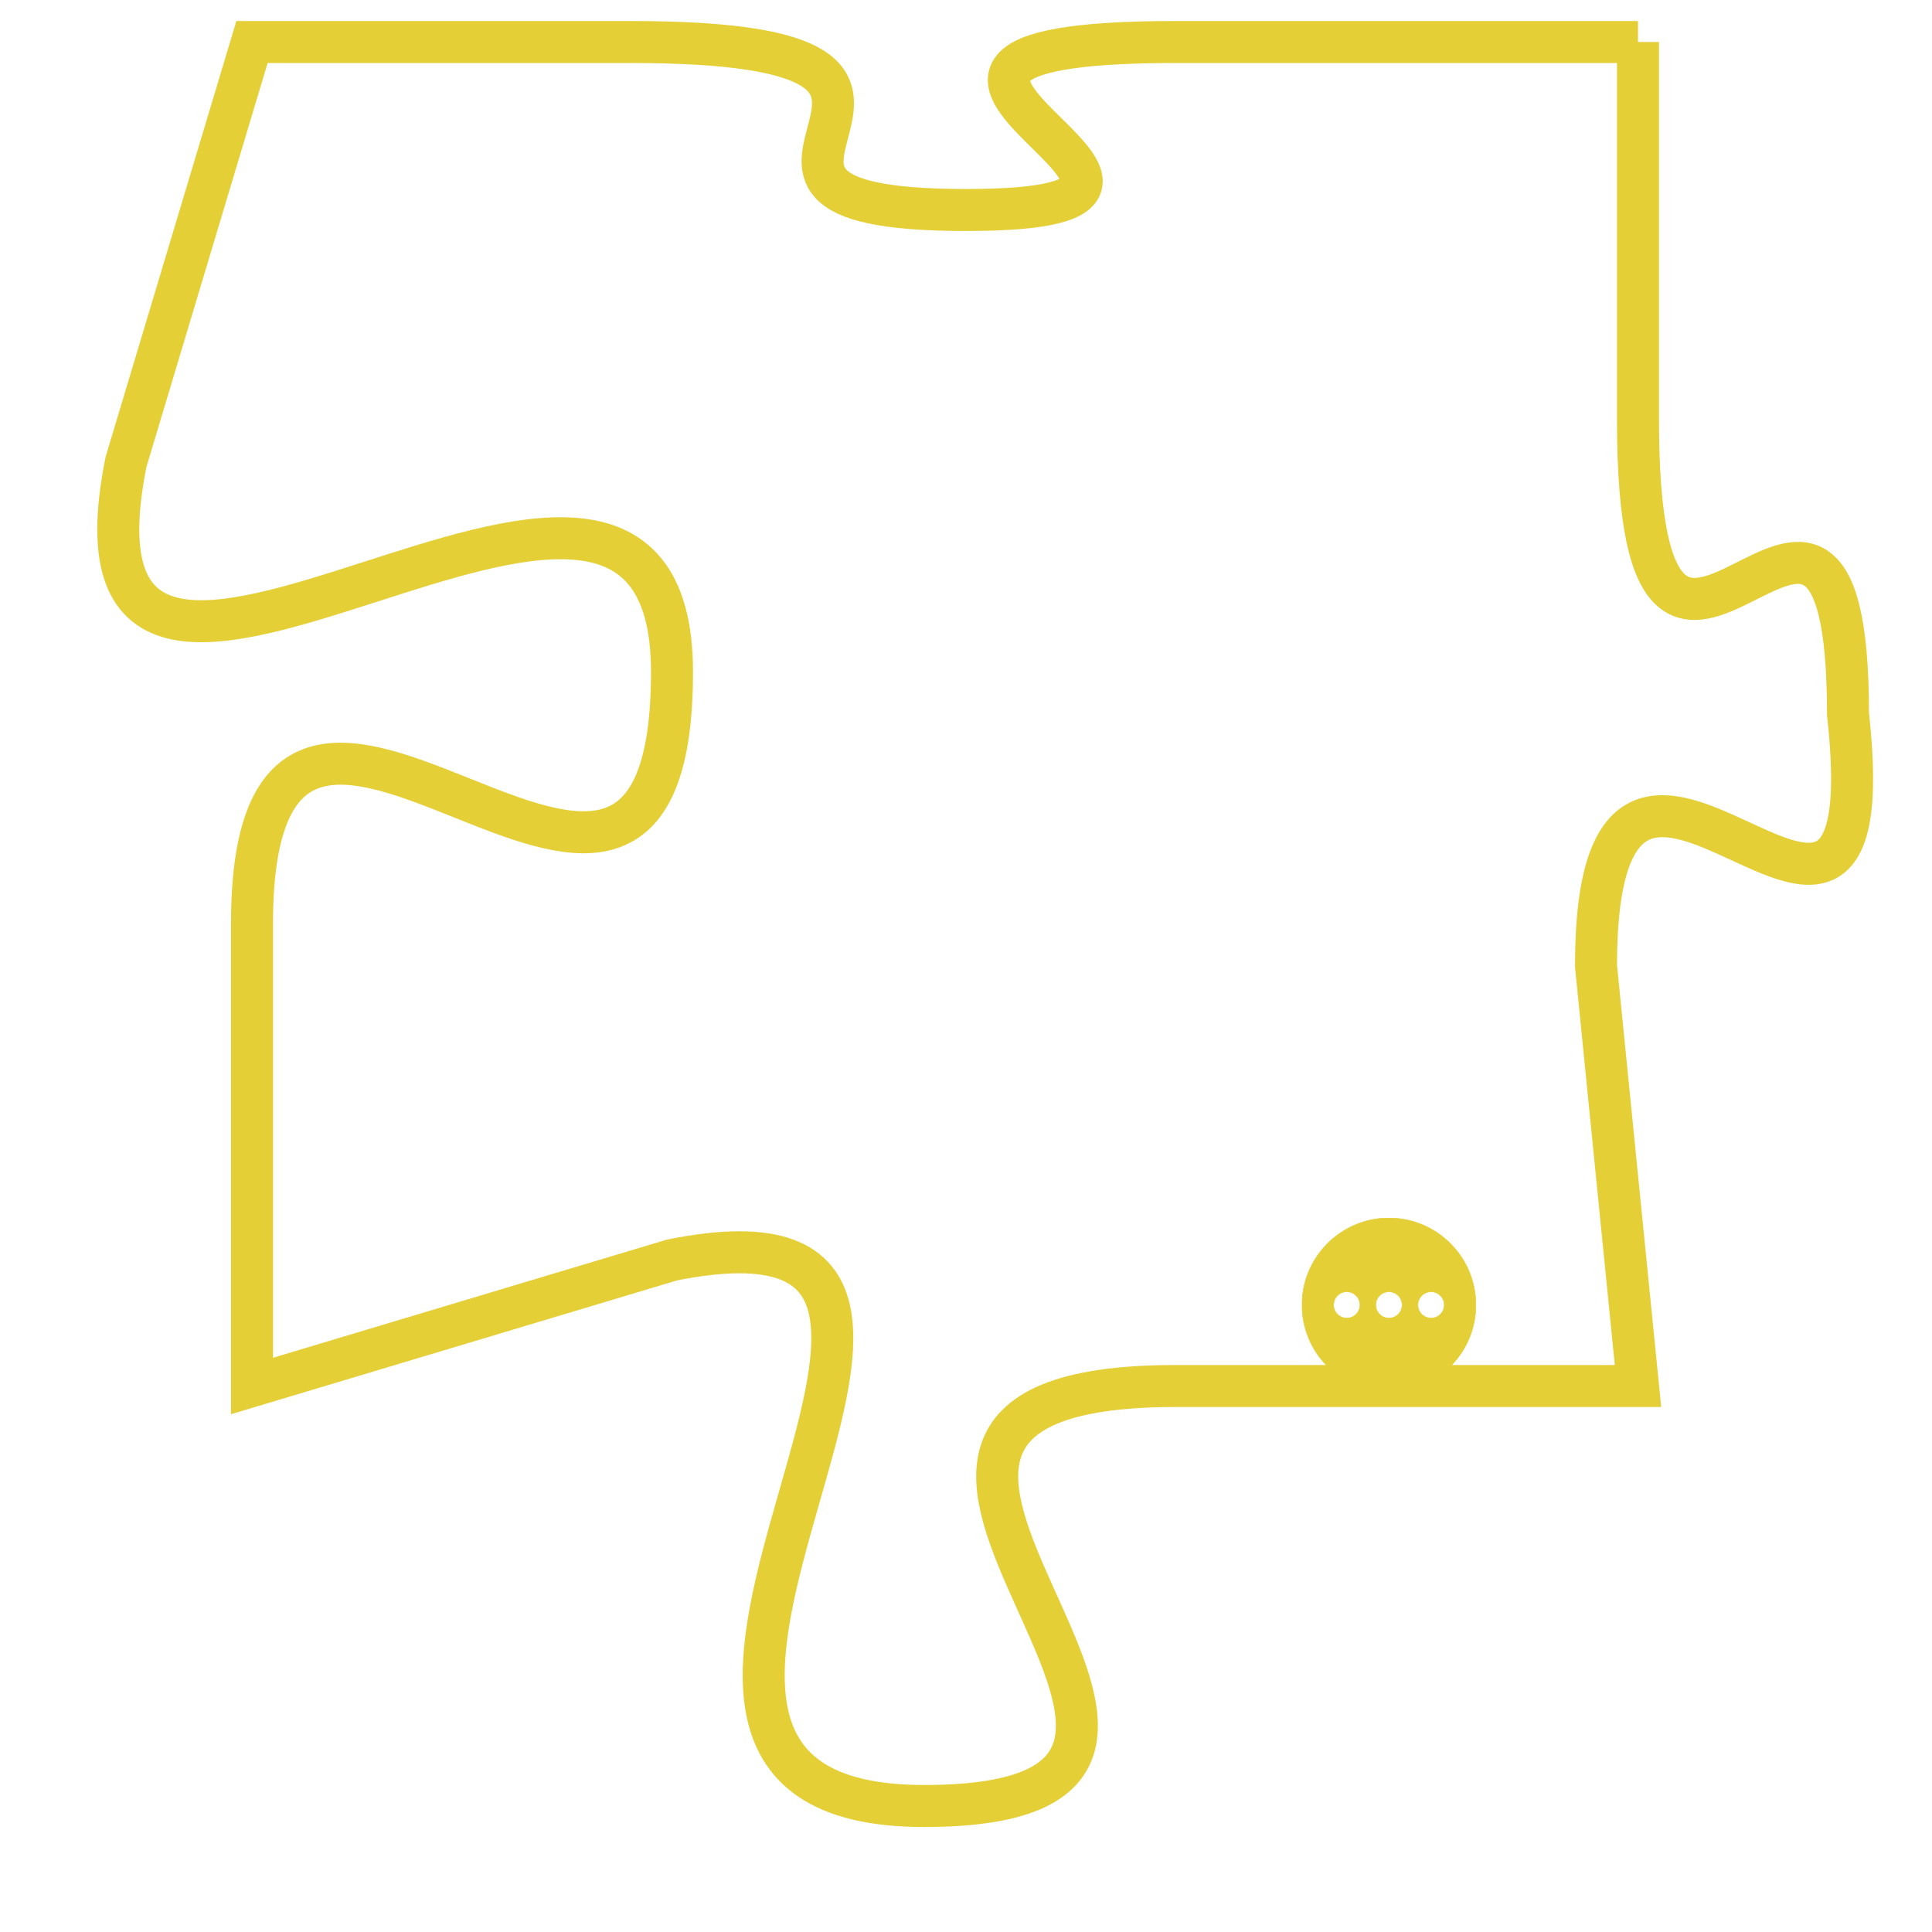 <svg version="1.1" xmlns="http://www.w3.org/2000/svg" xmlns:xlink="http://www.w3.org/1999/xlink" fill="transparent" x="0" y="0" width="350" height="350" preserveAspectRatio="xMinYMin slice"><style type="text/css">.links{fill:transparent;stroke: #E4CF37;}.links:hover{fill:#63D272; opacity:0.4;}</style><defs><g id="allt"><path id="t3963" d="M2112,960 L2101,960 C2091,960 2104,964 2096,964 C2088,964 2098,960 2088,960 L2079,960 2079,960 L2076,970 C2074,980 2089,966 2089,975 C2089,985 2079,971 2079,981 L2079,992 2079,992 L2089,989 C2099,987 2085,1002 2095,1002 C2105,1002 2090,992 2101,992 L2112,992 2112,992 L2111,982 C2111,973 2118,985 2117,976 C2117,967 2112,979 2112,969 L2112,960"/></g><clipPath id="c" clipRule="evenodd" fill="transparent"><use href="#t3963"/></clipPath></defs><svg viewBox="2073 959 46 44" preserveAspectRatio="xMinYMin meet"><svg width="4380" height="2430"><g><image crossorigin="anonymous" x="0" y="0" href="https://nftpuzzle.license-token.com/assets/completepuzzle.svg" width="100%" height="100%" /><g class="links"><use href="#t3963"/></g></g></svg><svg x="2104" y="988" height="9%" width="9%" viewBox="0 0 330 330"><g><a xlink:href="https://nftpuzzle.license-token.com/" class="links"><title>See the most innovative NFT based token software licensing project</title><path fill="#E4CF37" id="more" d="M165,0C74.019,0,0,74.019,0,165s74.019,165,165,165s165-74.019,165-165S255.981,0,165,0z M85,190 c-13.785,0-25-11.215-25-25s11.215-25,25-25s25,11.215,25,25S98.785,190,85,190z M165,190c-13.785,0-25-11.215-25-25 s11.215-25,25-25s25,11.215,25,25S178.785,190,165,190z M245,190c-13.785,0-25-11.215-25-25s11.215-25,25-25 c13.785,0,25,11.215,25,25S258.785,190,245,190z"></path></a></g></svg></svg></svg>